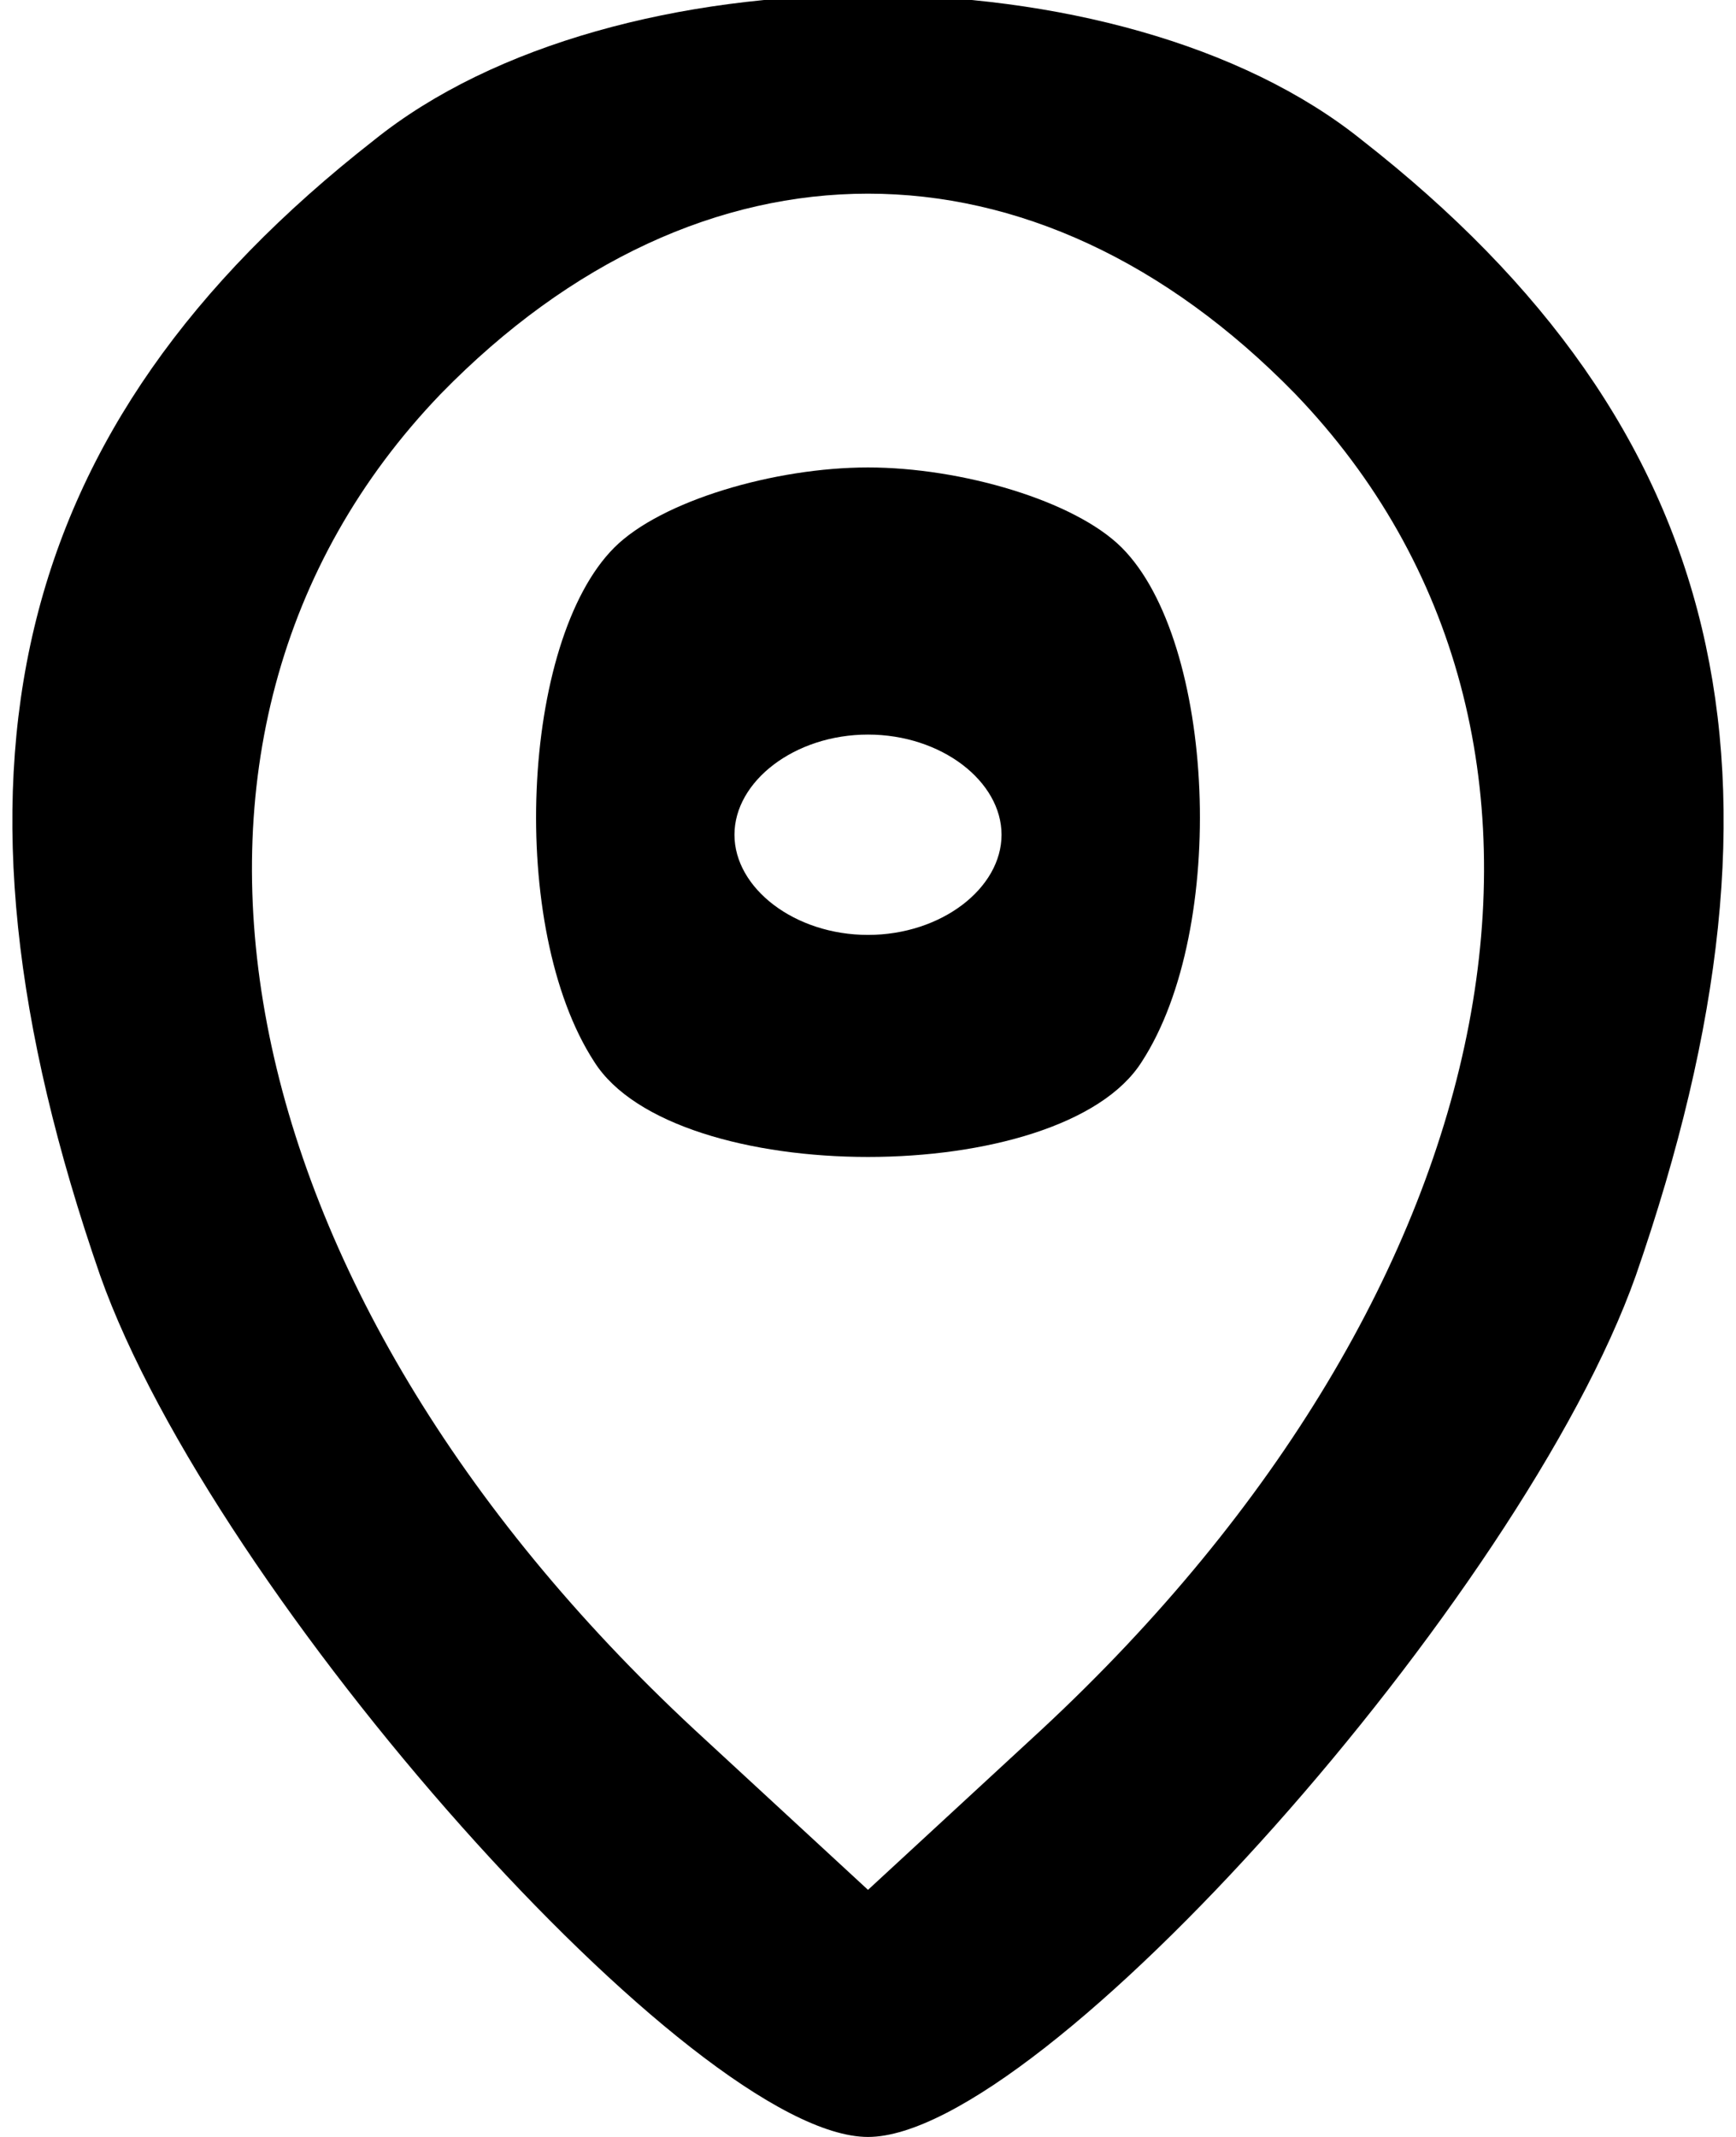 <?xml version="1.0" standalone="no"?>
<!DOCTYPE svg PUBLIC "-//W3C//DTD SVG 20010904//EN"
 "http://www.w3.org/TR/2001/REC-SVG-20010904/DTD/svg10.dtd">
<svg version="1.0" xmlns="http://www.w3.org/2000/svg"
 width="26pt" height="32pt" viewBox="0 0 26 32"
 preserveAspectRatio="xMidYMid meet">

<g transform="translate(0,32) scale(0.1,-0.1)"
fill="#000000" stroke="none">
<path d="M56 299 c-55 -43 -67 -95 -41 -170 17 -48 89 -129 115 -129 26 0 98
81 115 129 26 75 14 127 -41 170 -36 29 -112 29 -148 0z m138 -38 c49 -51 33
-134 -38 -200 l-26 -24 -26 24 c-71 66 -87 149 -38 200 39 40 89 40 128 0z"/>
<path d="M92 238 c-14 -14 -16 -57 -3 -77 12 -19 70 -19 82 0 13 20 11 63 -3
77 -7 7 -24 12 -38 12 -14 0 -31 -5 -38 -12z m58 -43 c0 -8 -9 -15 -20 -15
-11 0 -20 7 -20 15 0 8 9 15 20 15 11 0 20 -7 20 -15z"/>
</g>
</svg>
